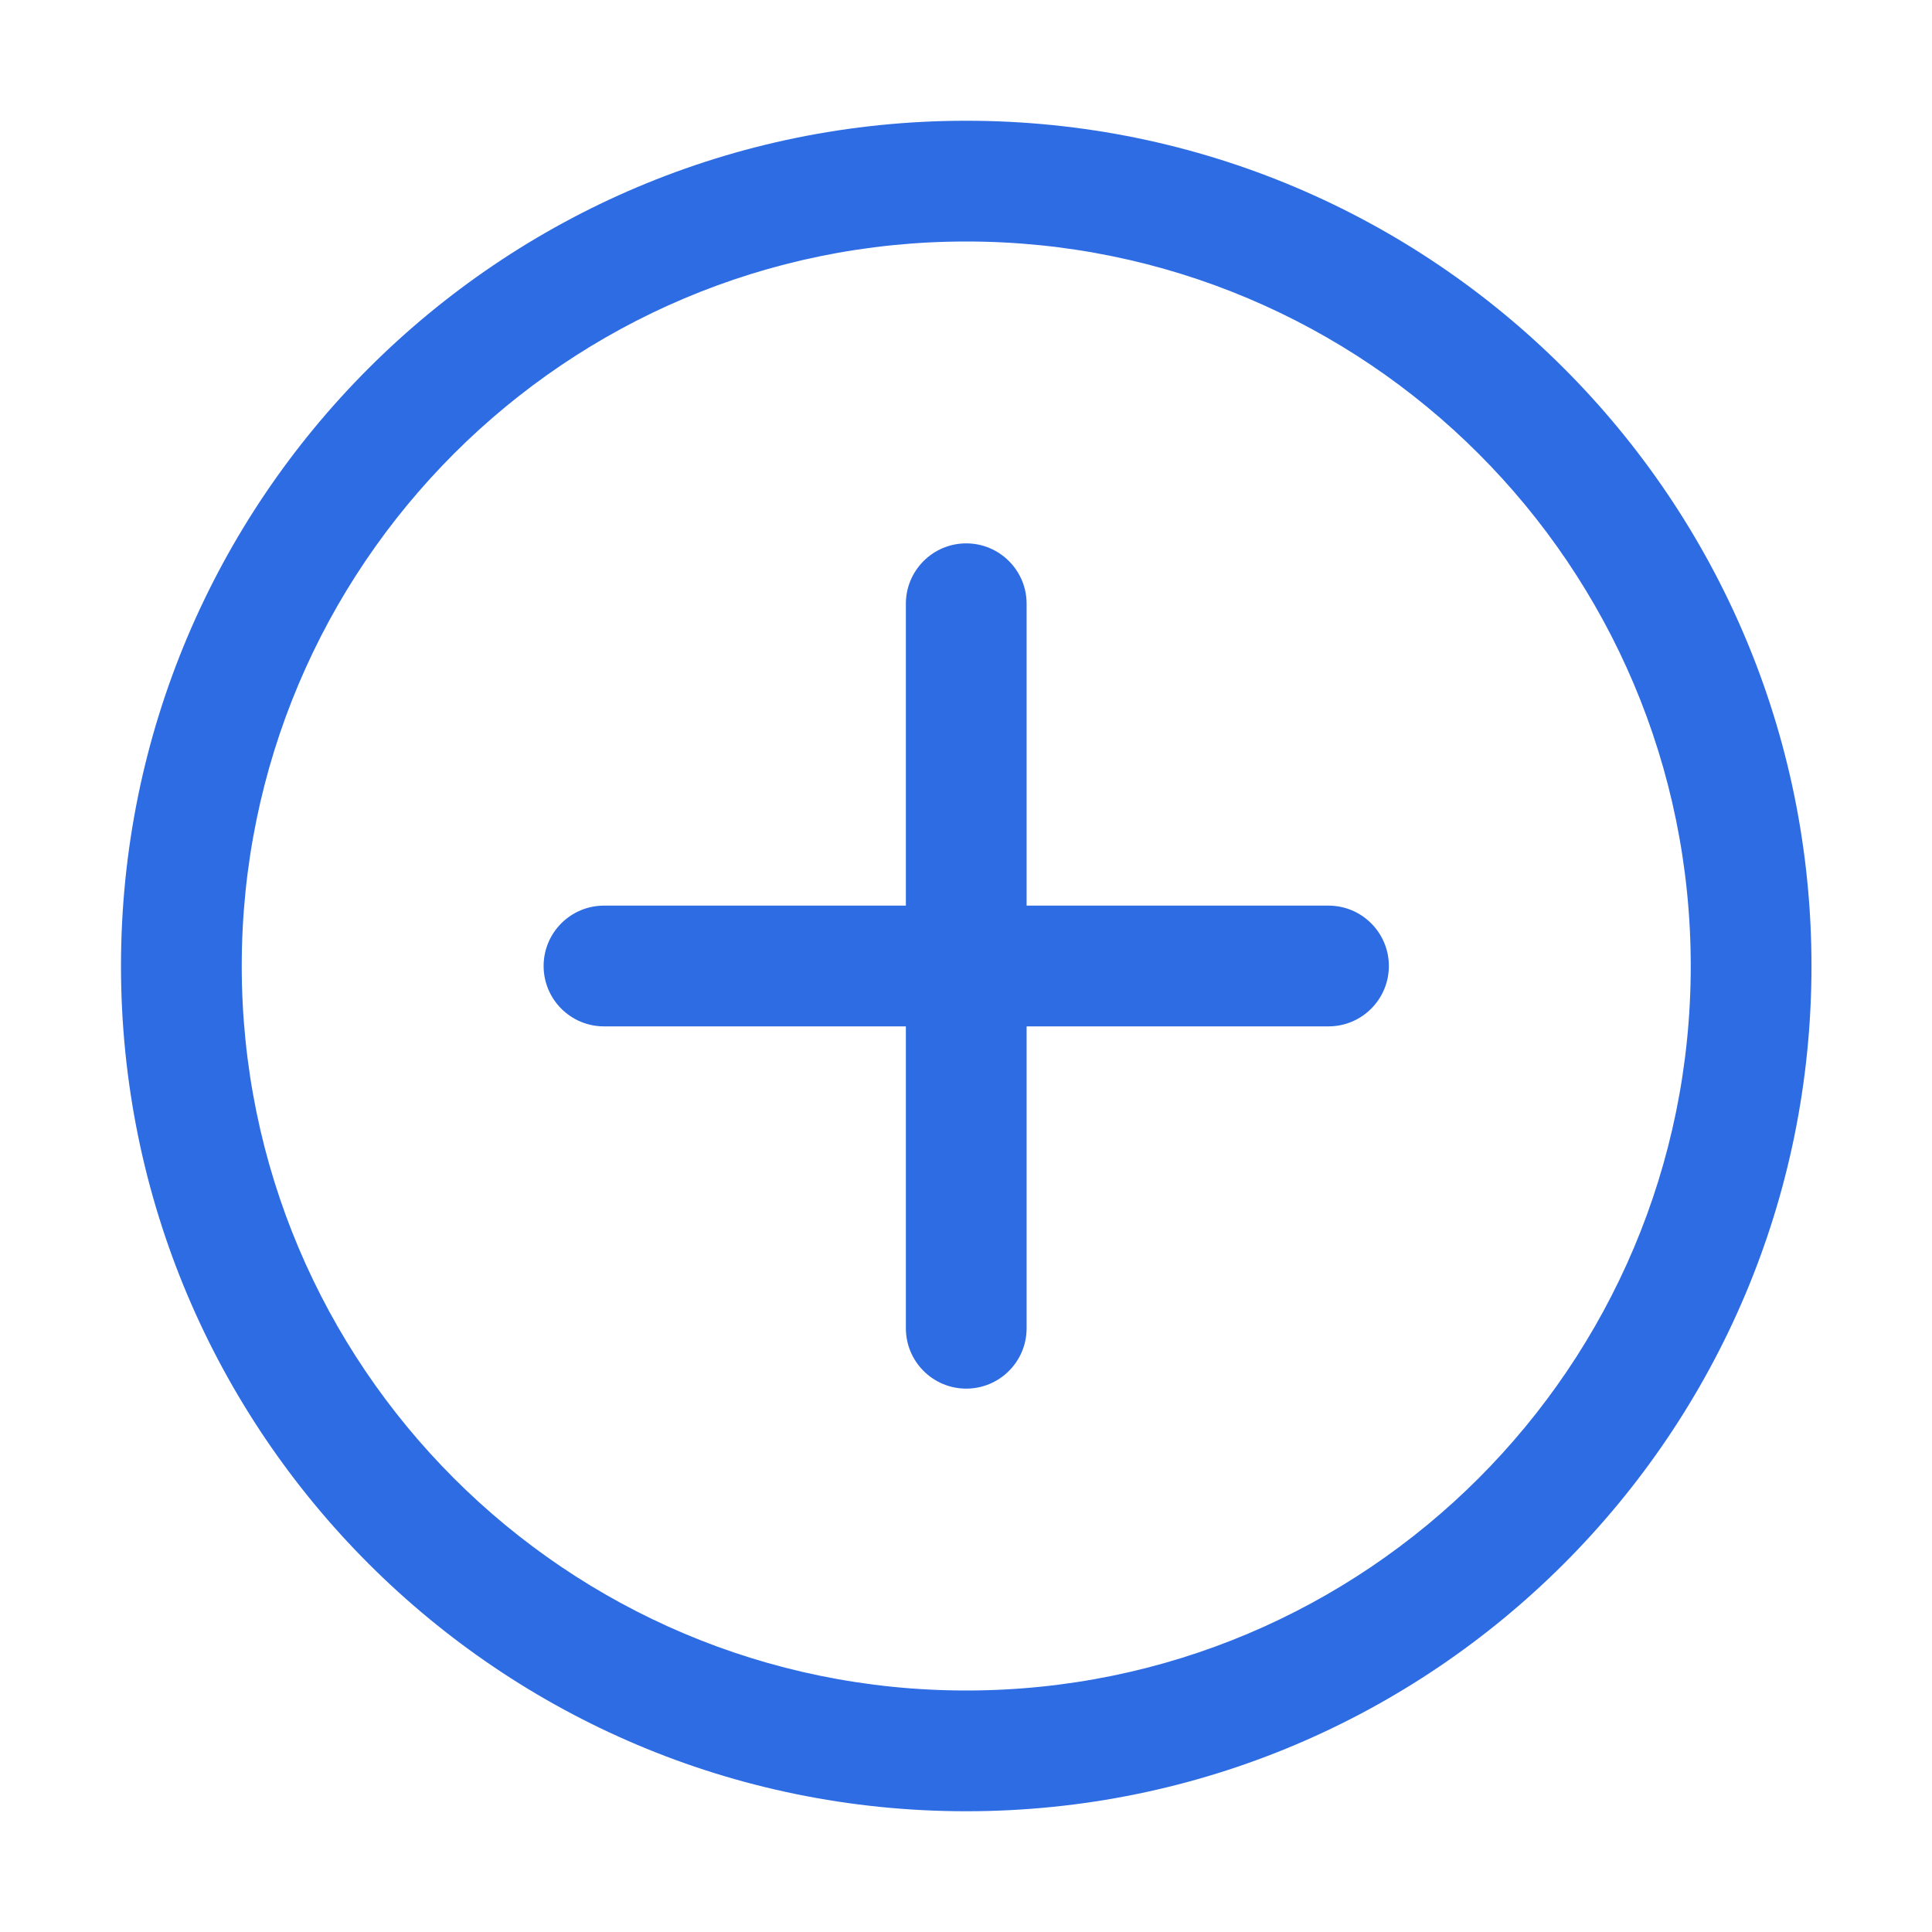 <svg xmlns="http://www.w3.org/2000/svg" xmlns:xlink="http://www.w3.org/1999/xlink" fill="none" version="1.1" width="16" height="16" viewBox="0 0 16 16"><defs><clipPath id="master_svg0_19347_122066"><rect x="0" y="0" width="16" height="16" rx="0"/></clipPath></defs><g clip-path="url(#master_svg0_19347_122066)"><g><path d="M15.002,8C15.002,11.866,11.868,15,8.002,15C4.136,15,1.002,11.866,1.002,8C1.002,4.134,4.136,1,8.002,1C11.868,1,15.002,4.134,15.002,8ZM14.002,8C14.002,11.314,11.316,14,8.002,14C4.688,14,2.002,11.314,2.002,8C2.002,4.686,4.688,2,8.002,2C11.316,2,14.002,4.686,14.002,8ZM8.002,4.5C8.278,4.5,8.502,4.724,8.502,5L8.502,7.5L11.002,7.5C11.278,7.5,11.502,7.724,11.502,8C11.502,8.276,11.278,8.5,11.002,8.5L8.502,8.5L8.502,11C8.502,11.276,8.278,11.5,8.002,11.5C7.726,11.5,7.502,11.276,7.502,11L7.502,8.5L5.002,8.5C4.726,8.5,4.502,8.276,4.502,8C4.502,7.724,4.726,7.5,5.002,7.5L7.502,7.5L7.502,5C7.502,4.724,7.726,4.5,8.002,4.5Z" fill-rule="evenodd" fill="#2E6CE4" fill-opacity="1"/></g></g></svg>
